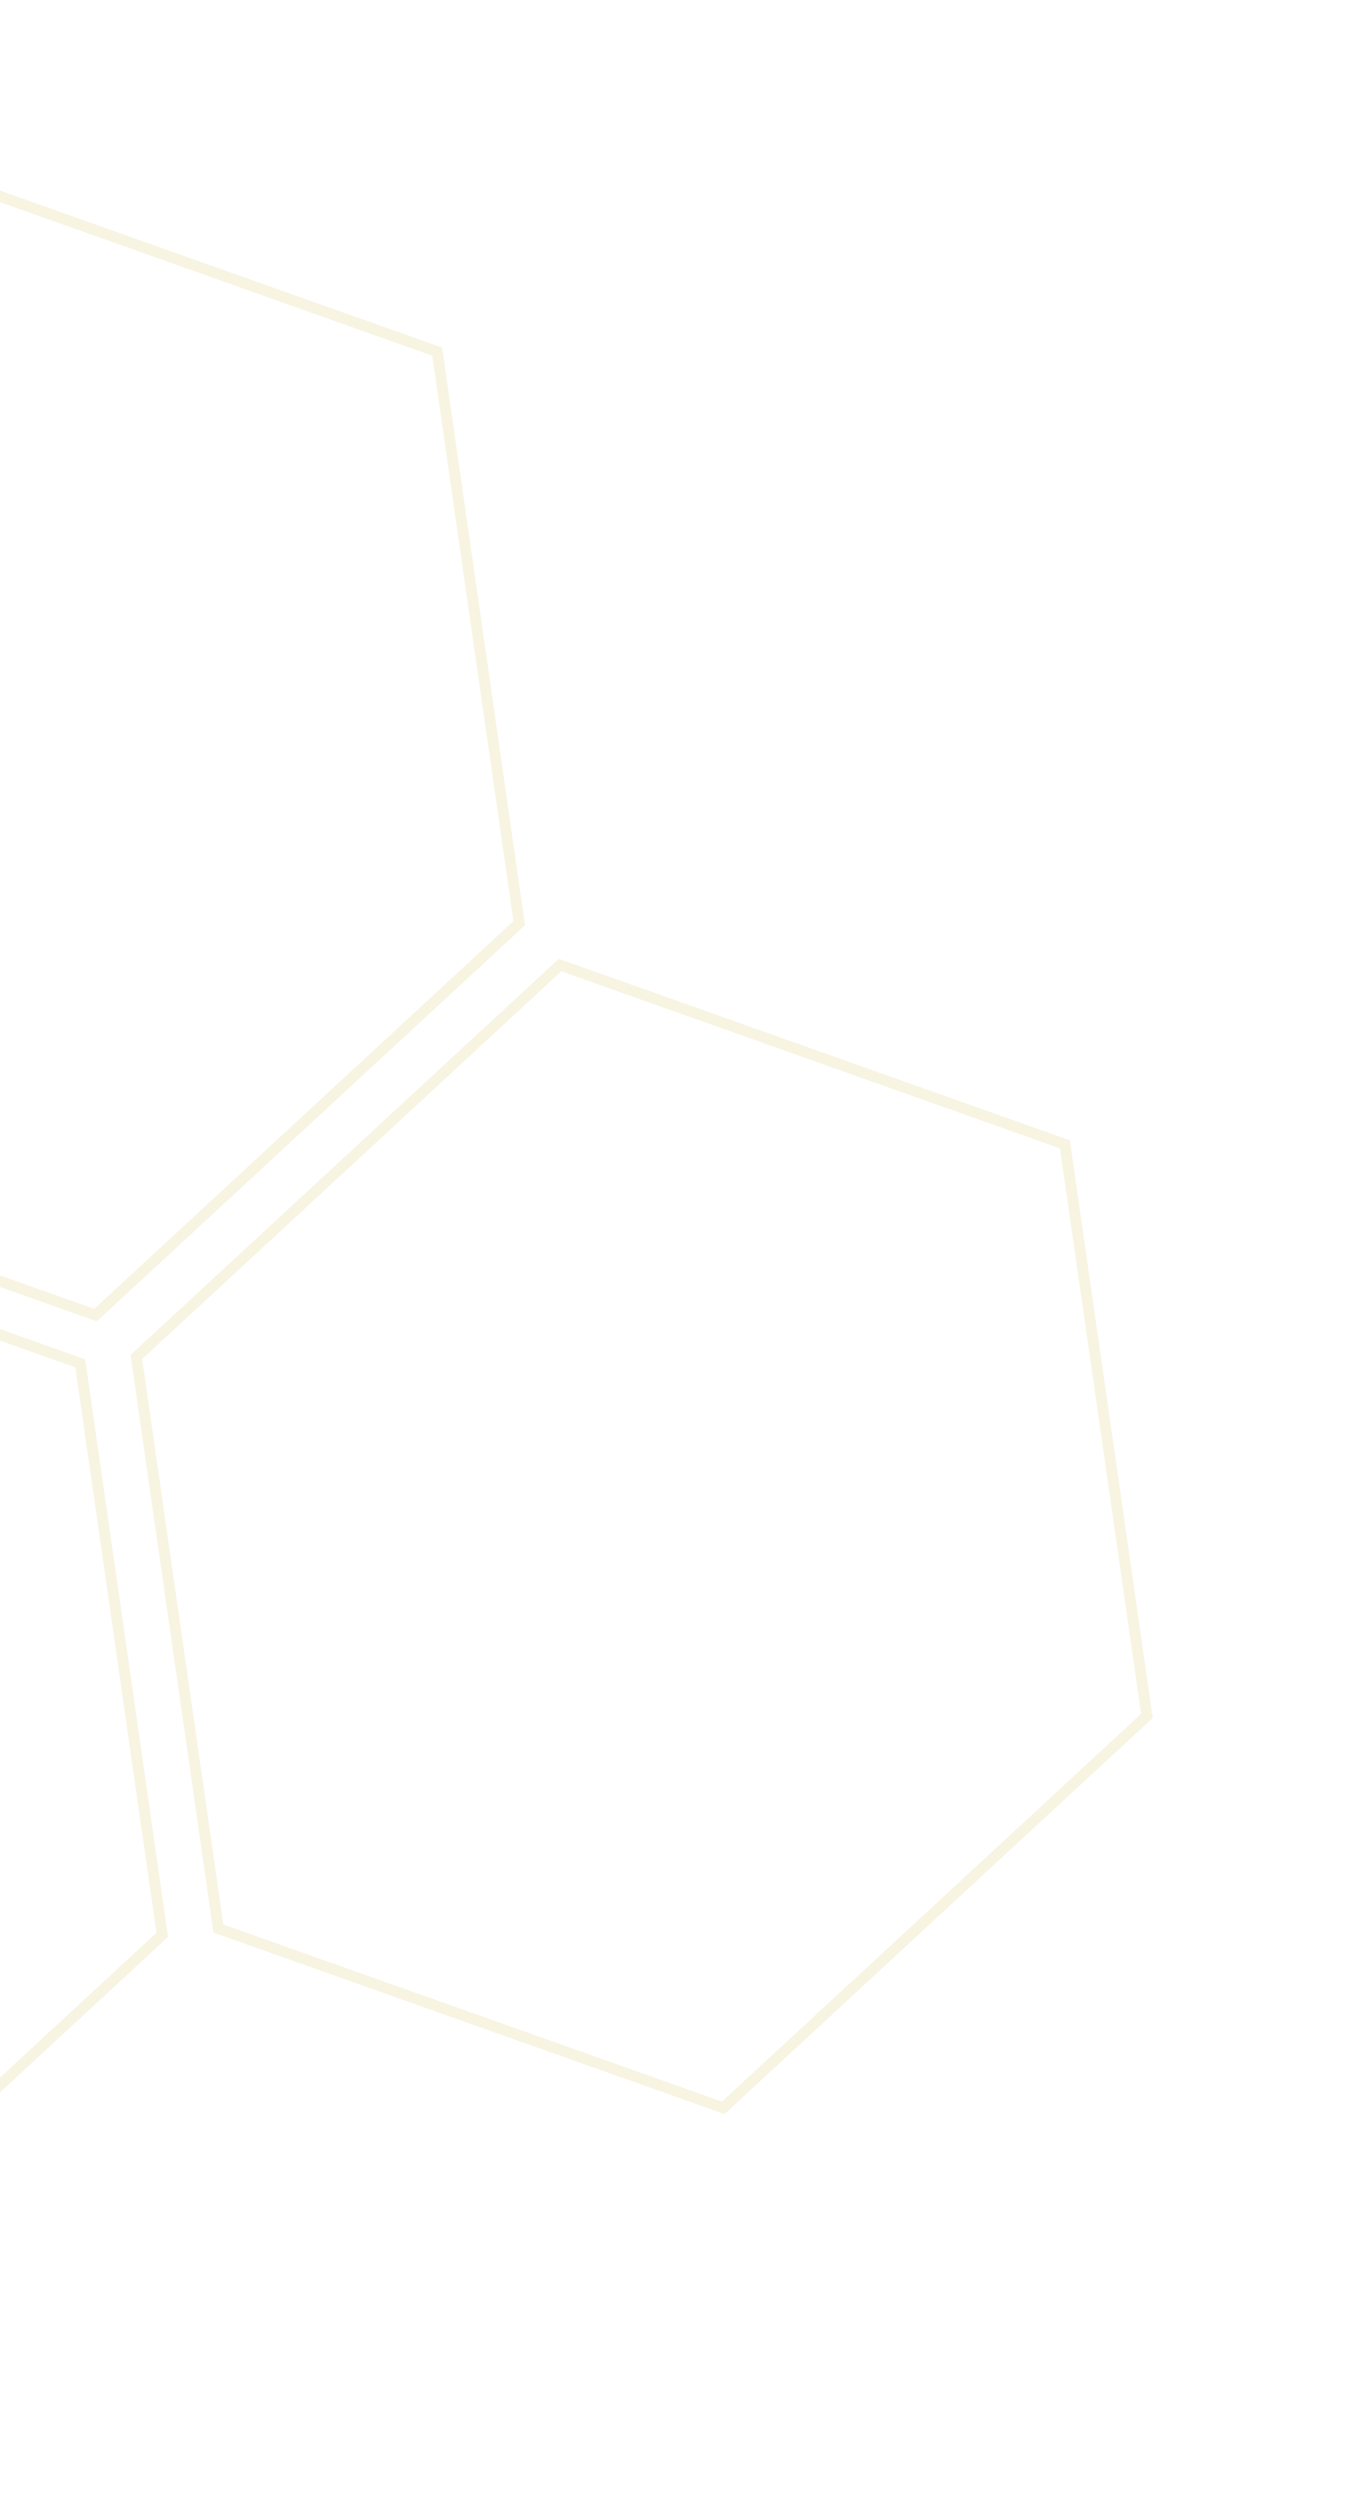 <svg width="371" height="685" viewBox="0 0 371 685" fill="none" xmlns="http://www.w3.org/2000/svg">
<path d="M59.88 528.429L37.392 371.826L153.567 264.432L292.006 313.561L314.495 470.164L198.32 577.558L59.88 528.429Z" stroke="#D4B43C" stroke-opacity="0.15" stroke-width="3"/>
<path d="M-210.12 588.429L-232.608 431.826L-116.433 324.432L22.006 373.561L44.495 530.164L-71.68 637.558L-210.12 588.429Z" stroke="#D4B43C" stroke-opacity="0.15" stroke-width="3"/>
<path d="M-112.246 311.22L-134.734 154.618L-18.559 47.223L119.881 96.353L142.369 252.955L26.194 360.349L-112.246 311.22Z" stroke="#D4B43C" stroke-opacity="0.15" stroke-width="3"/>
</svg>

